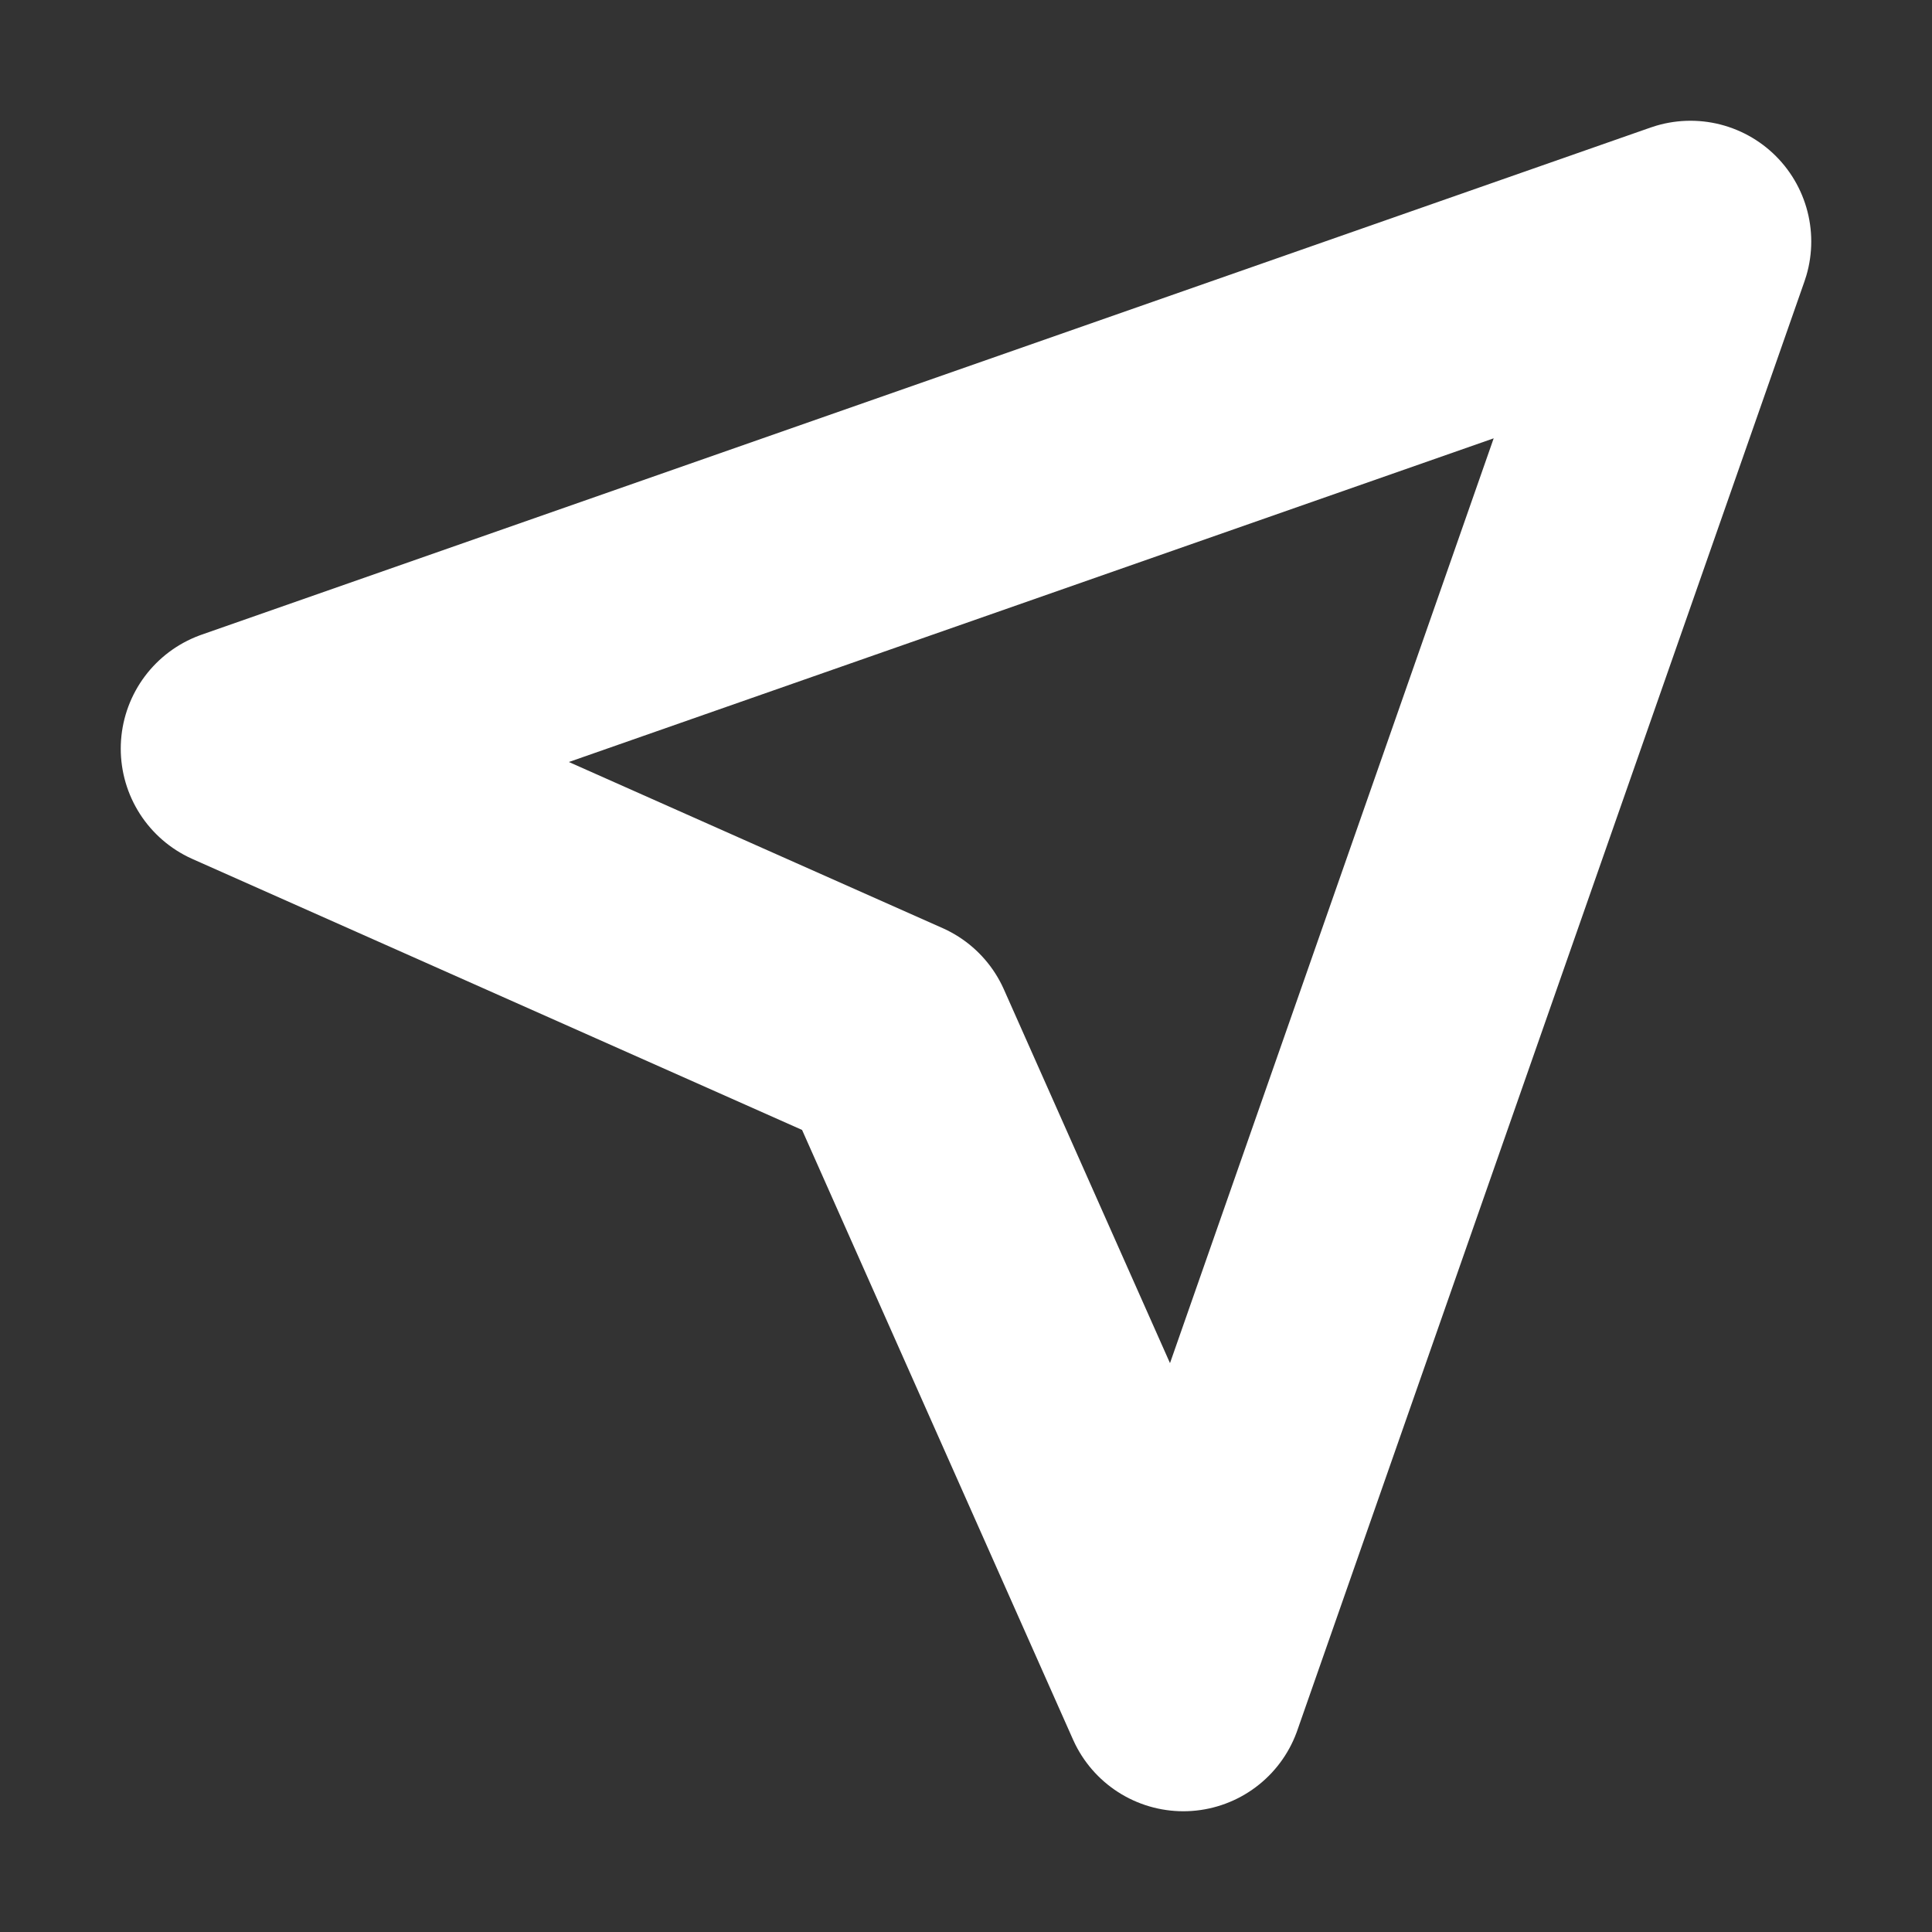 <svg width="8" height="8" viewBox="0 0 8 8" fill="none" xmlns="http://www.w3.org/2000/svg">
    <rect x="0" y="0" width="8" height="8" fill="#333333" stroke="none"/>
    <path d="M7 1L4.9 7L3.7 4.3L1 3.1L7 1Z" stroke="white" stroke-linecap="round" stroke-linejoin="round" />
</svg>
